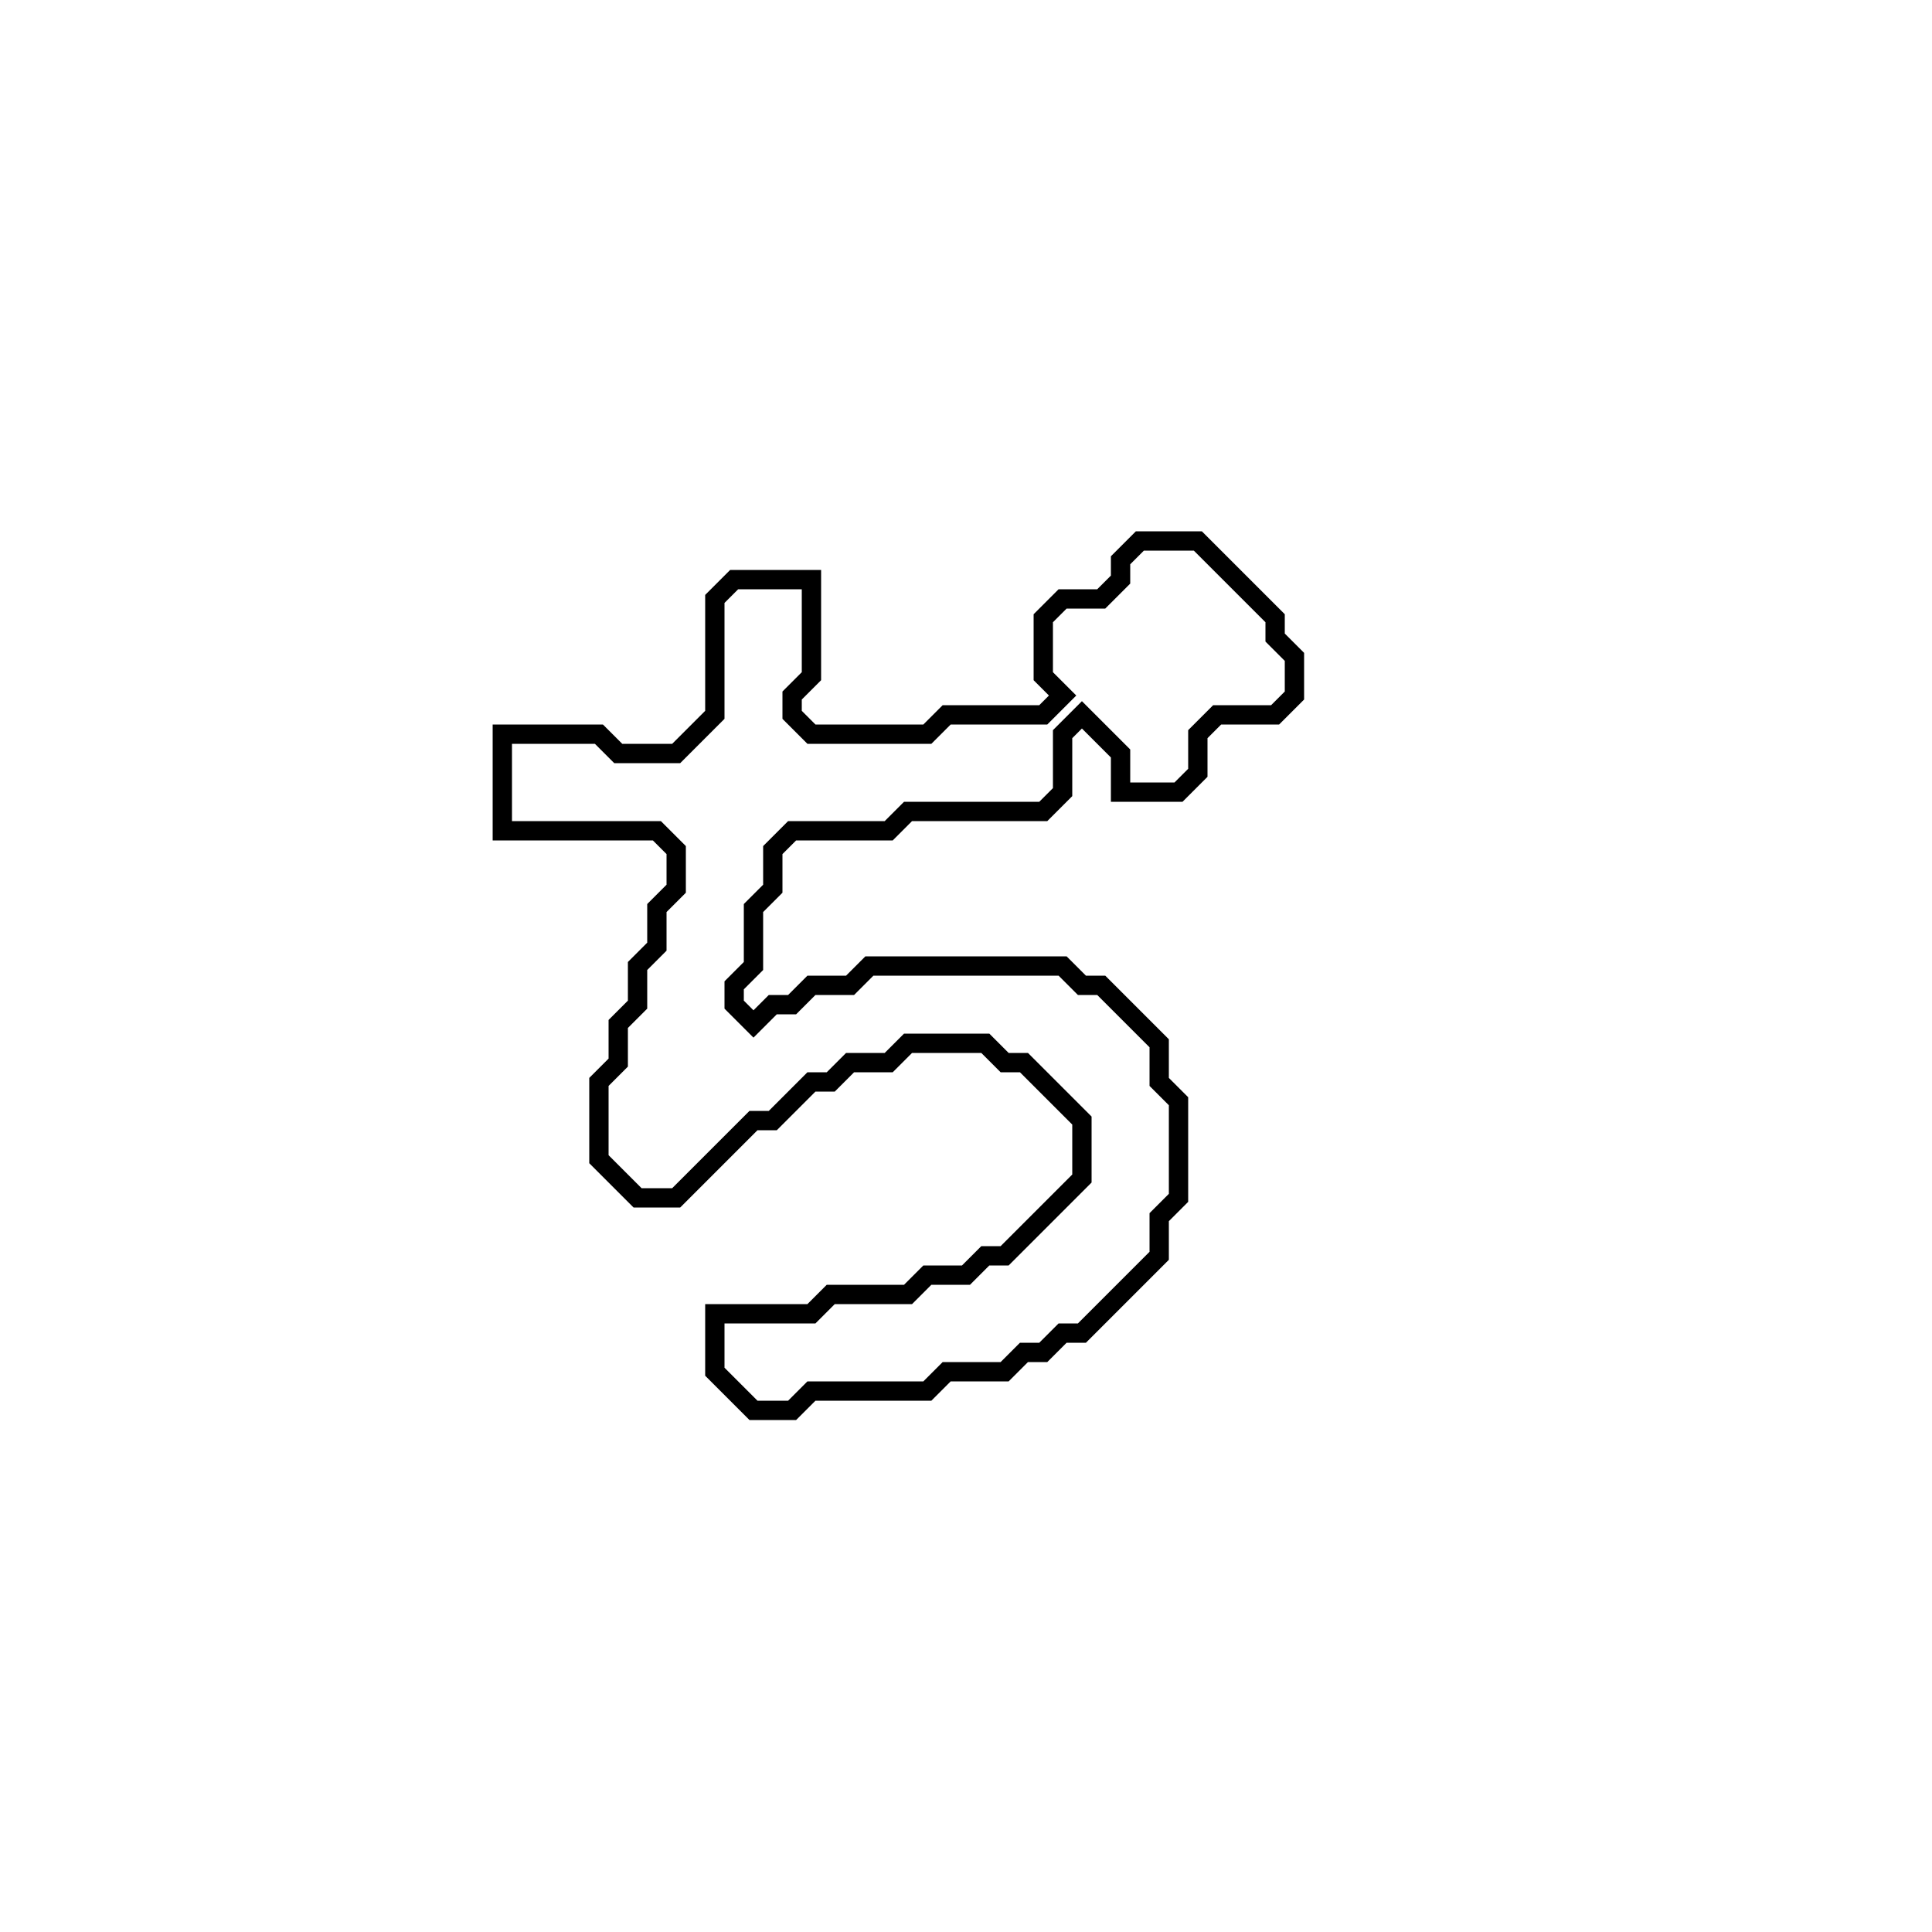 <?xml version="1.0" encoding="utf-8" ?>
<svg baseProfile="full" height="100" version="1.1" width="100" xmlns="http://www.w3.org/2000/svg" xmlns:ev="http://www.w3.org/2001/xml-events" xmlns:xlink="http://www.w3.org/1999/xlink"><defs /><polygon fill="none" id="1" points="59,28 58,29 58,30 57,31 55,31 54,32 54,35 55,36 54,37 49,37 48,38 42,38 41,37 41,36 42,35 42,30 38,30 37,31 37,37 35,39 32,39 31,38 26,38 26,43 34,43 35,44 35,46 34,47 34,49 33,50 33,52 32,53 32,55 31,56 31,60 33,62 35,62 39,58 40,58 42,56 43,56 44,55 46,55 47,54 51,54 52,55 53,55 56,58 56,61 52,65 51,65 50,66 48,66 47,67 43,67 42,68 37,68 37,71 39,73 41,73 42,72 48,72 49,71 52,71 53,70 54,70 55,69 56,69 60,65 60,63 61,62 61,57 60,56 60,54 57,51 56,51 55,50 45,50 44,51 42,51 41,52 40,52 39,53 38,52 38,51 39,50 39,47 40,46 40,44 41,43 46,43 47,42 54,42 55,41 55,38 56,37 58,39 58,41 61,41 62,40 62,38 63,37 66,37 67,36 67,34 66,33 66,32 62,28" stroke="black" stroke-width="1" /></svg>